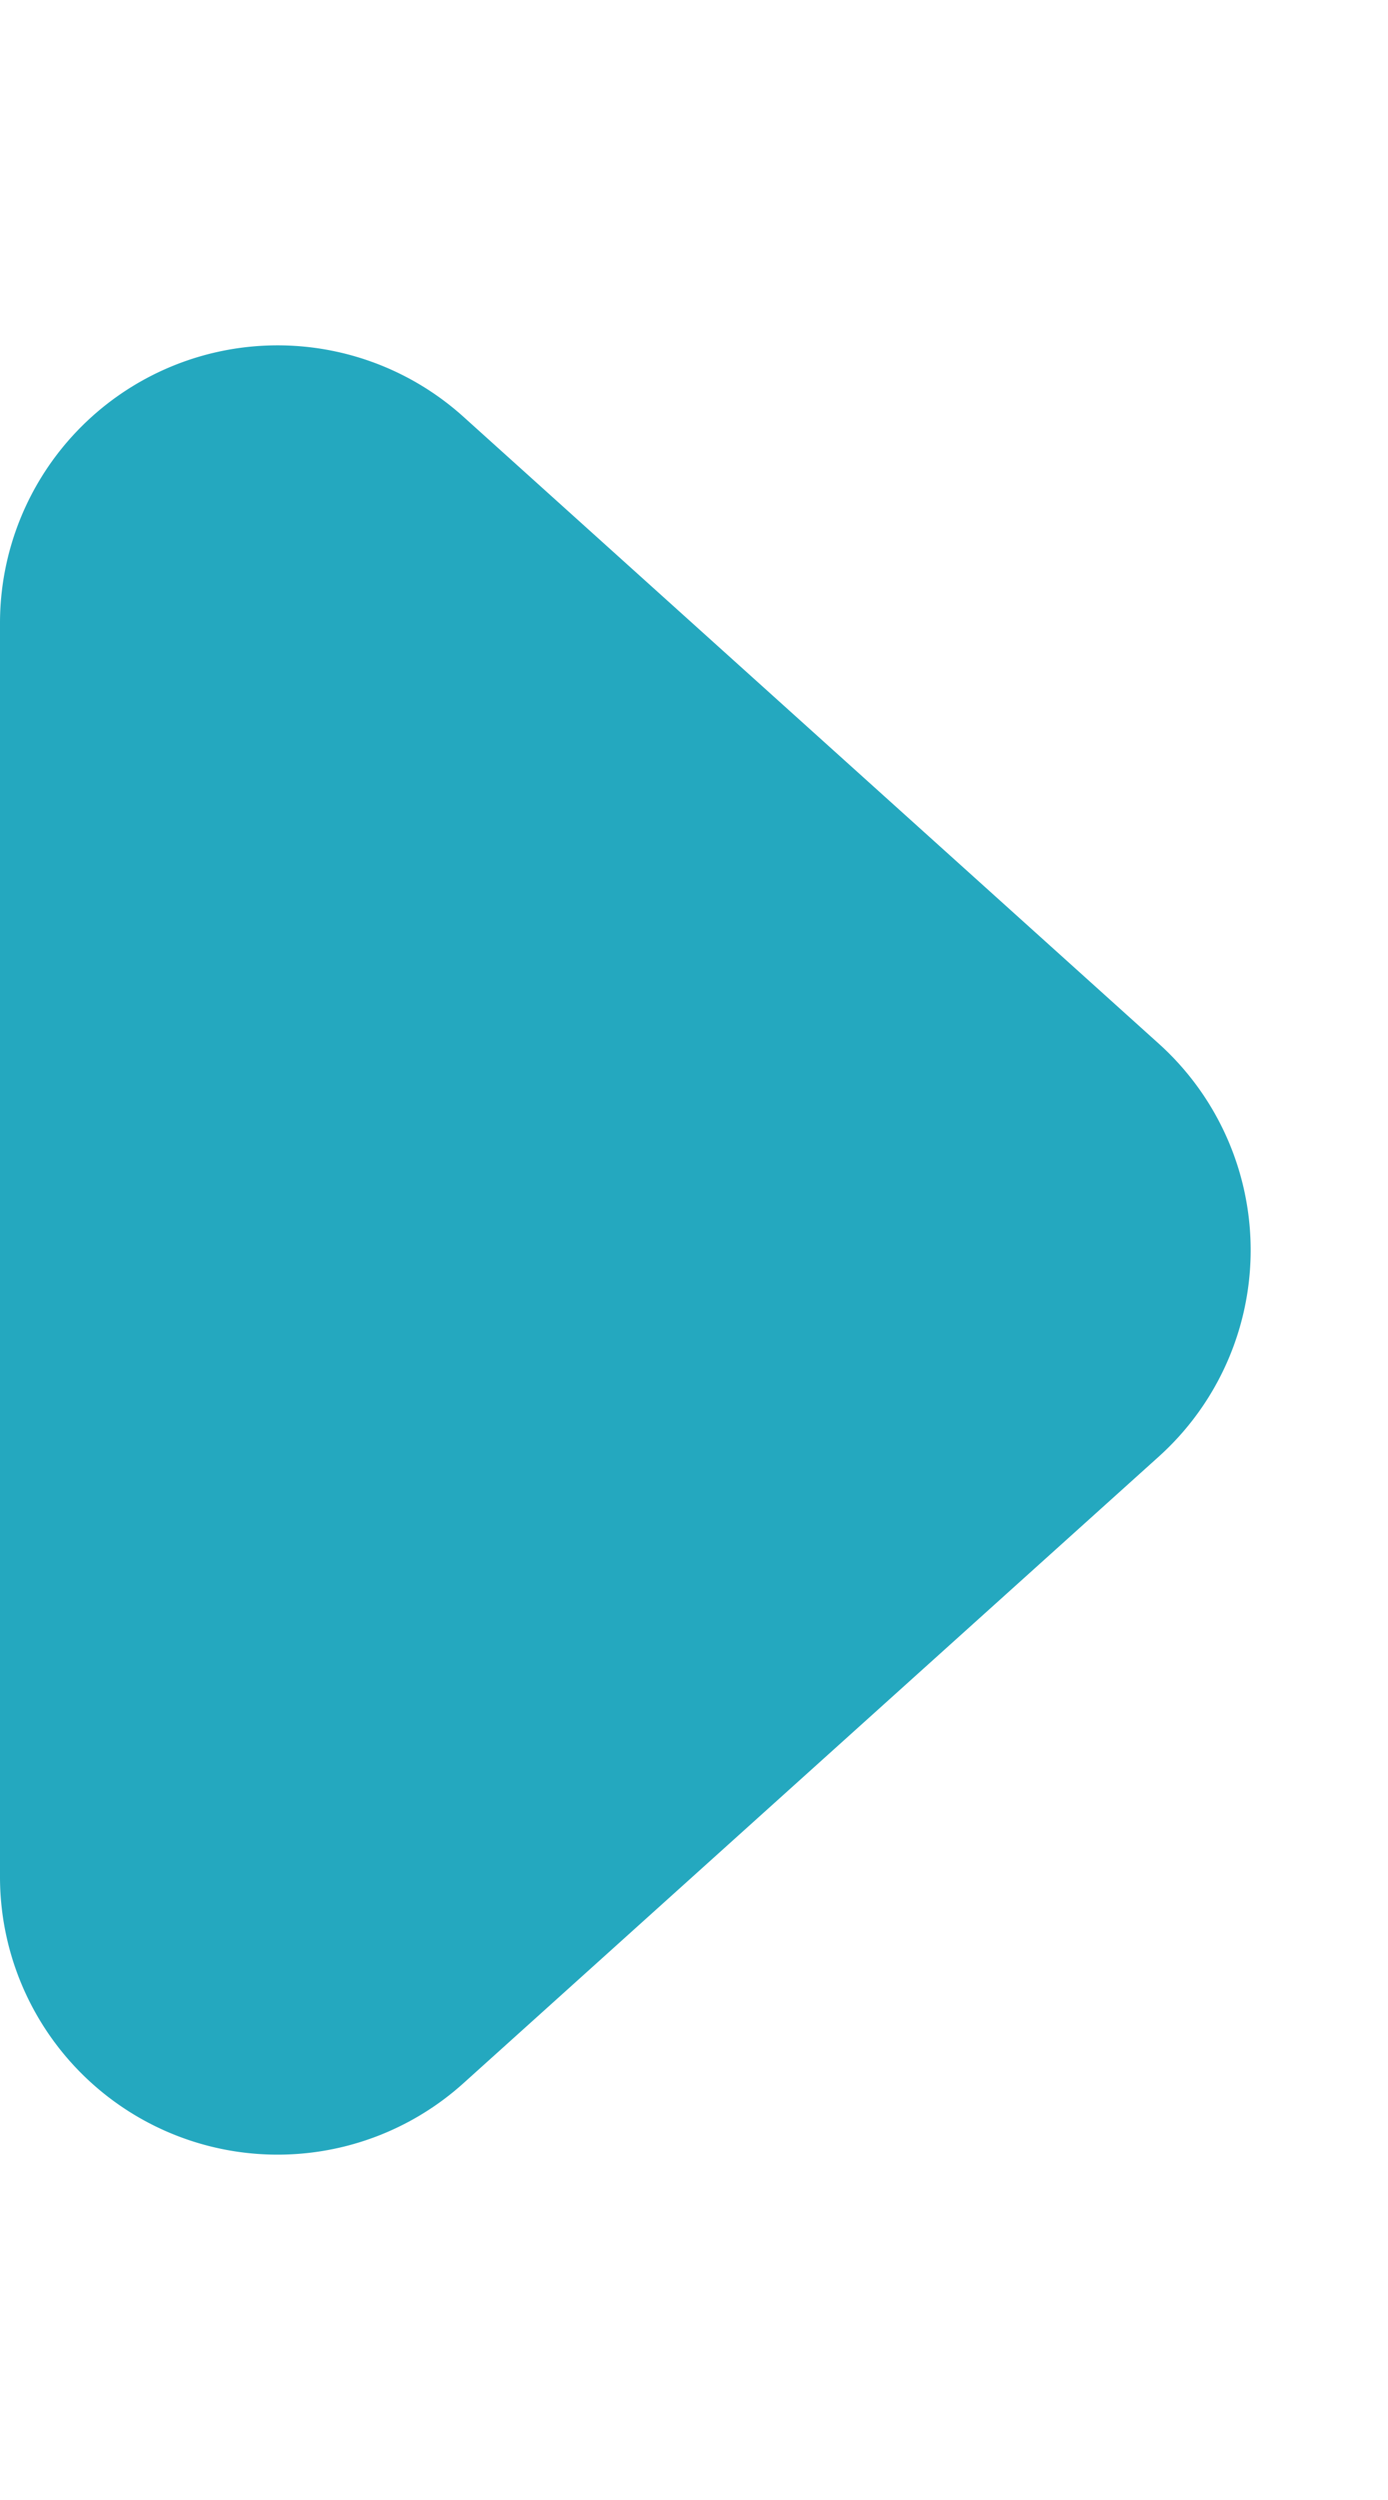 <svg xmlns="http://www.w3.org/2000/svg" width="5" height="9" viewBox="0 0 5 9">
  <path id="icon_arrow-right" d="M3.757.826a1,1,0,0,1,1.487,0L7.5,3.331A1,1,0,0,1,6.755,5H2.245A1,1,0,0,1,1.5,3.331Z" transform="translate(5) rotate(90)" fill="#24a8bf"/>
</svg>
